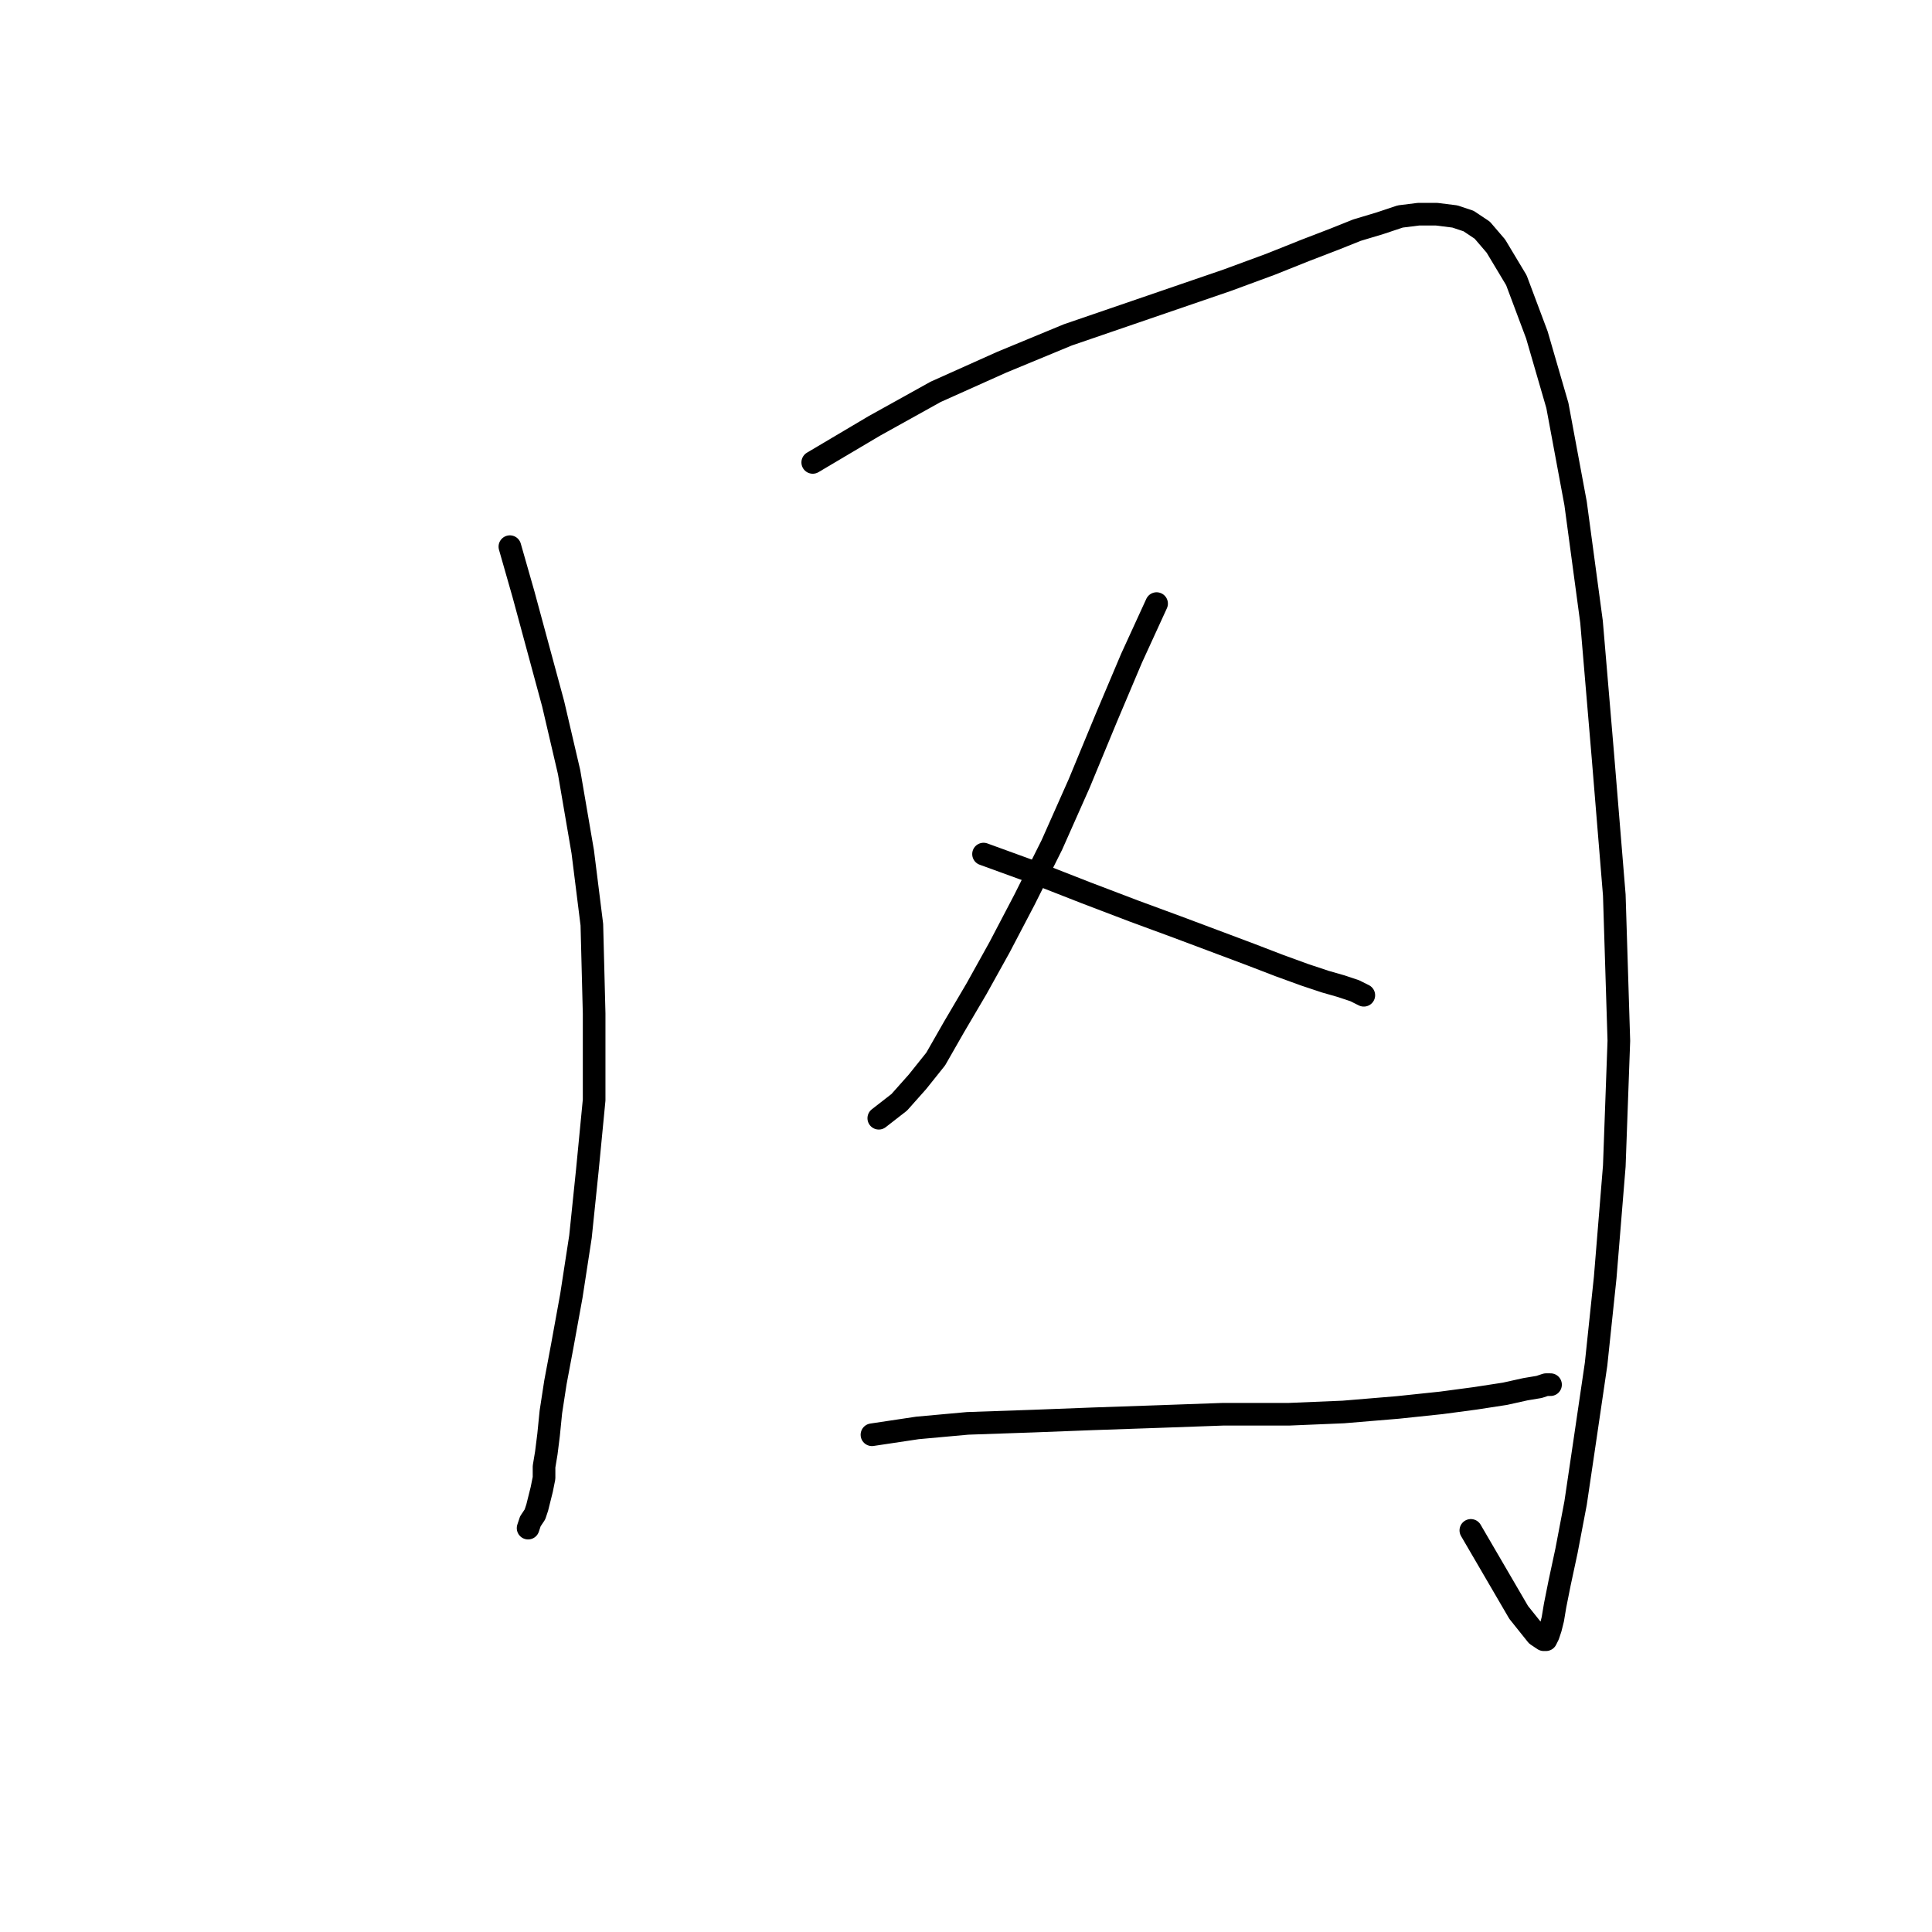 <?xml version="1.0" standalone="no"?>
    <svg width="256" height="256" xmlns="http://www.w3.org/2000/svg" version="1.1">
    <polyline stroke="black" stroke-width="3" stroke-linecap="round" fill="transparent" stroke-linejoin="round" points="67.562 72.436 69.372 78.772 73.295 93.256 75.407 102.308 77.217 112.868 78.424 122.524 78.726 134.292 78.726 145.758 77.821 155.111 76.916 163.862 75.709 171.707 74.502 178.345 73.596 183.173 72.993 187.095 72.691 190.113 72.389 192.526 72.088 194.337 72.088 195.845 71.786 197.354 71.484 198.561 71.183 199.768 70.881 200.673 70.277 201.578 69.976 202.484 69.976 202.484 " />
        <polyline stroke="black" stroke-width="3" stroke-linecap="round" fill="transparent" stroke-linejoin="round" points="107.692 61.272 115.839 56.444 123.986 51.918 132.736 47.996 141.487 44.375 162.608 37.133 168.341 35.021 172.867 33.211 176.79 31.702 179.807 30.495 182.824 29.59 185.54 28.685 187.954 28.383 190.368 28.383 192.782 28.685 194.592 29.288 196.402 30.495 198.213 32.607 200.928 37.133 203.644 44.375 206.36 53.729 208.774 66.703 210.886 82.393 212.394 100.196 213.903 118.601 214.506 137.912 213.903 154.508 212.696 169.293 211.489 180.759 209.98 191.018 208.774 199.165 207.567 205.501 206.661 209.725 206.058 212.743 205.756 214.553 205.454 215.76 205.153 216.665 204.851 217.269 204.549 217.269 203.644 216.665 201.23 213.648 194.894 202.785 194.894 202.785 " />
        <polyline stroke="black" stroke-width="3" stroke-linecap="round" fill="transparent" stroke-linejoin="round" points="153.254 79.979 149.935 87.221 146.616 95.066 142.995 103.816 139.375 111.963 135.754 119.205 132.435 125.541 129.417 130.973 126.4 136.102 123.986 140.326 121.572 143.344 119.158 146.059 116.443 148.171 116.443 148.171 " />
        <polyline stroke="black" stroke-width="3" stroke-linecap="round" fill="transparent" stroke-linejoin="round" points="130.323 113.17 136.961 115.584 143.901 118.3 150.237 120.714 155.97 122.826 160.798 124.636 165.625 126.447 169.548 127.955 172.867 129.162 175.583 130.067 177.695 130.671 179.505 131.274 180.712 131.878 180.712 131.878 " />
        <polyline stroke="black" stroke-width="3" stroke-linecap="round" fill="transparent" stroke-linejoin="round" points="115.538 190.113 121.572 189.207 128.21 188.604 136.961 188.302 144.806 188 153.556 187.699 162.005 187.397 170.755 187.397 177.997 187.095 185.238 186.492 190.971 185.888 195.497 185.285 199.42 184.681 202.135 184.078 203.946 183.776 204.851 183.474 205.454 183.474 205.454 183.474 " />
        </svg>